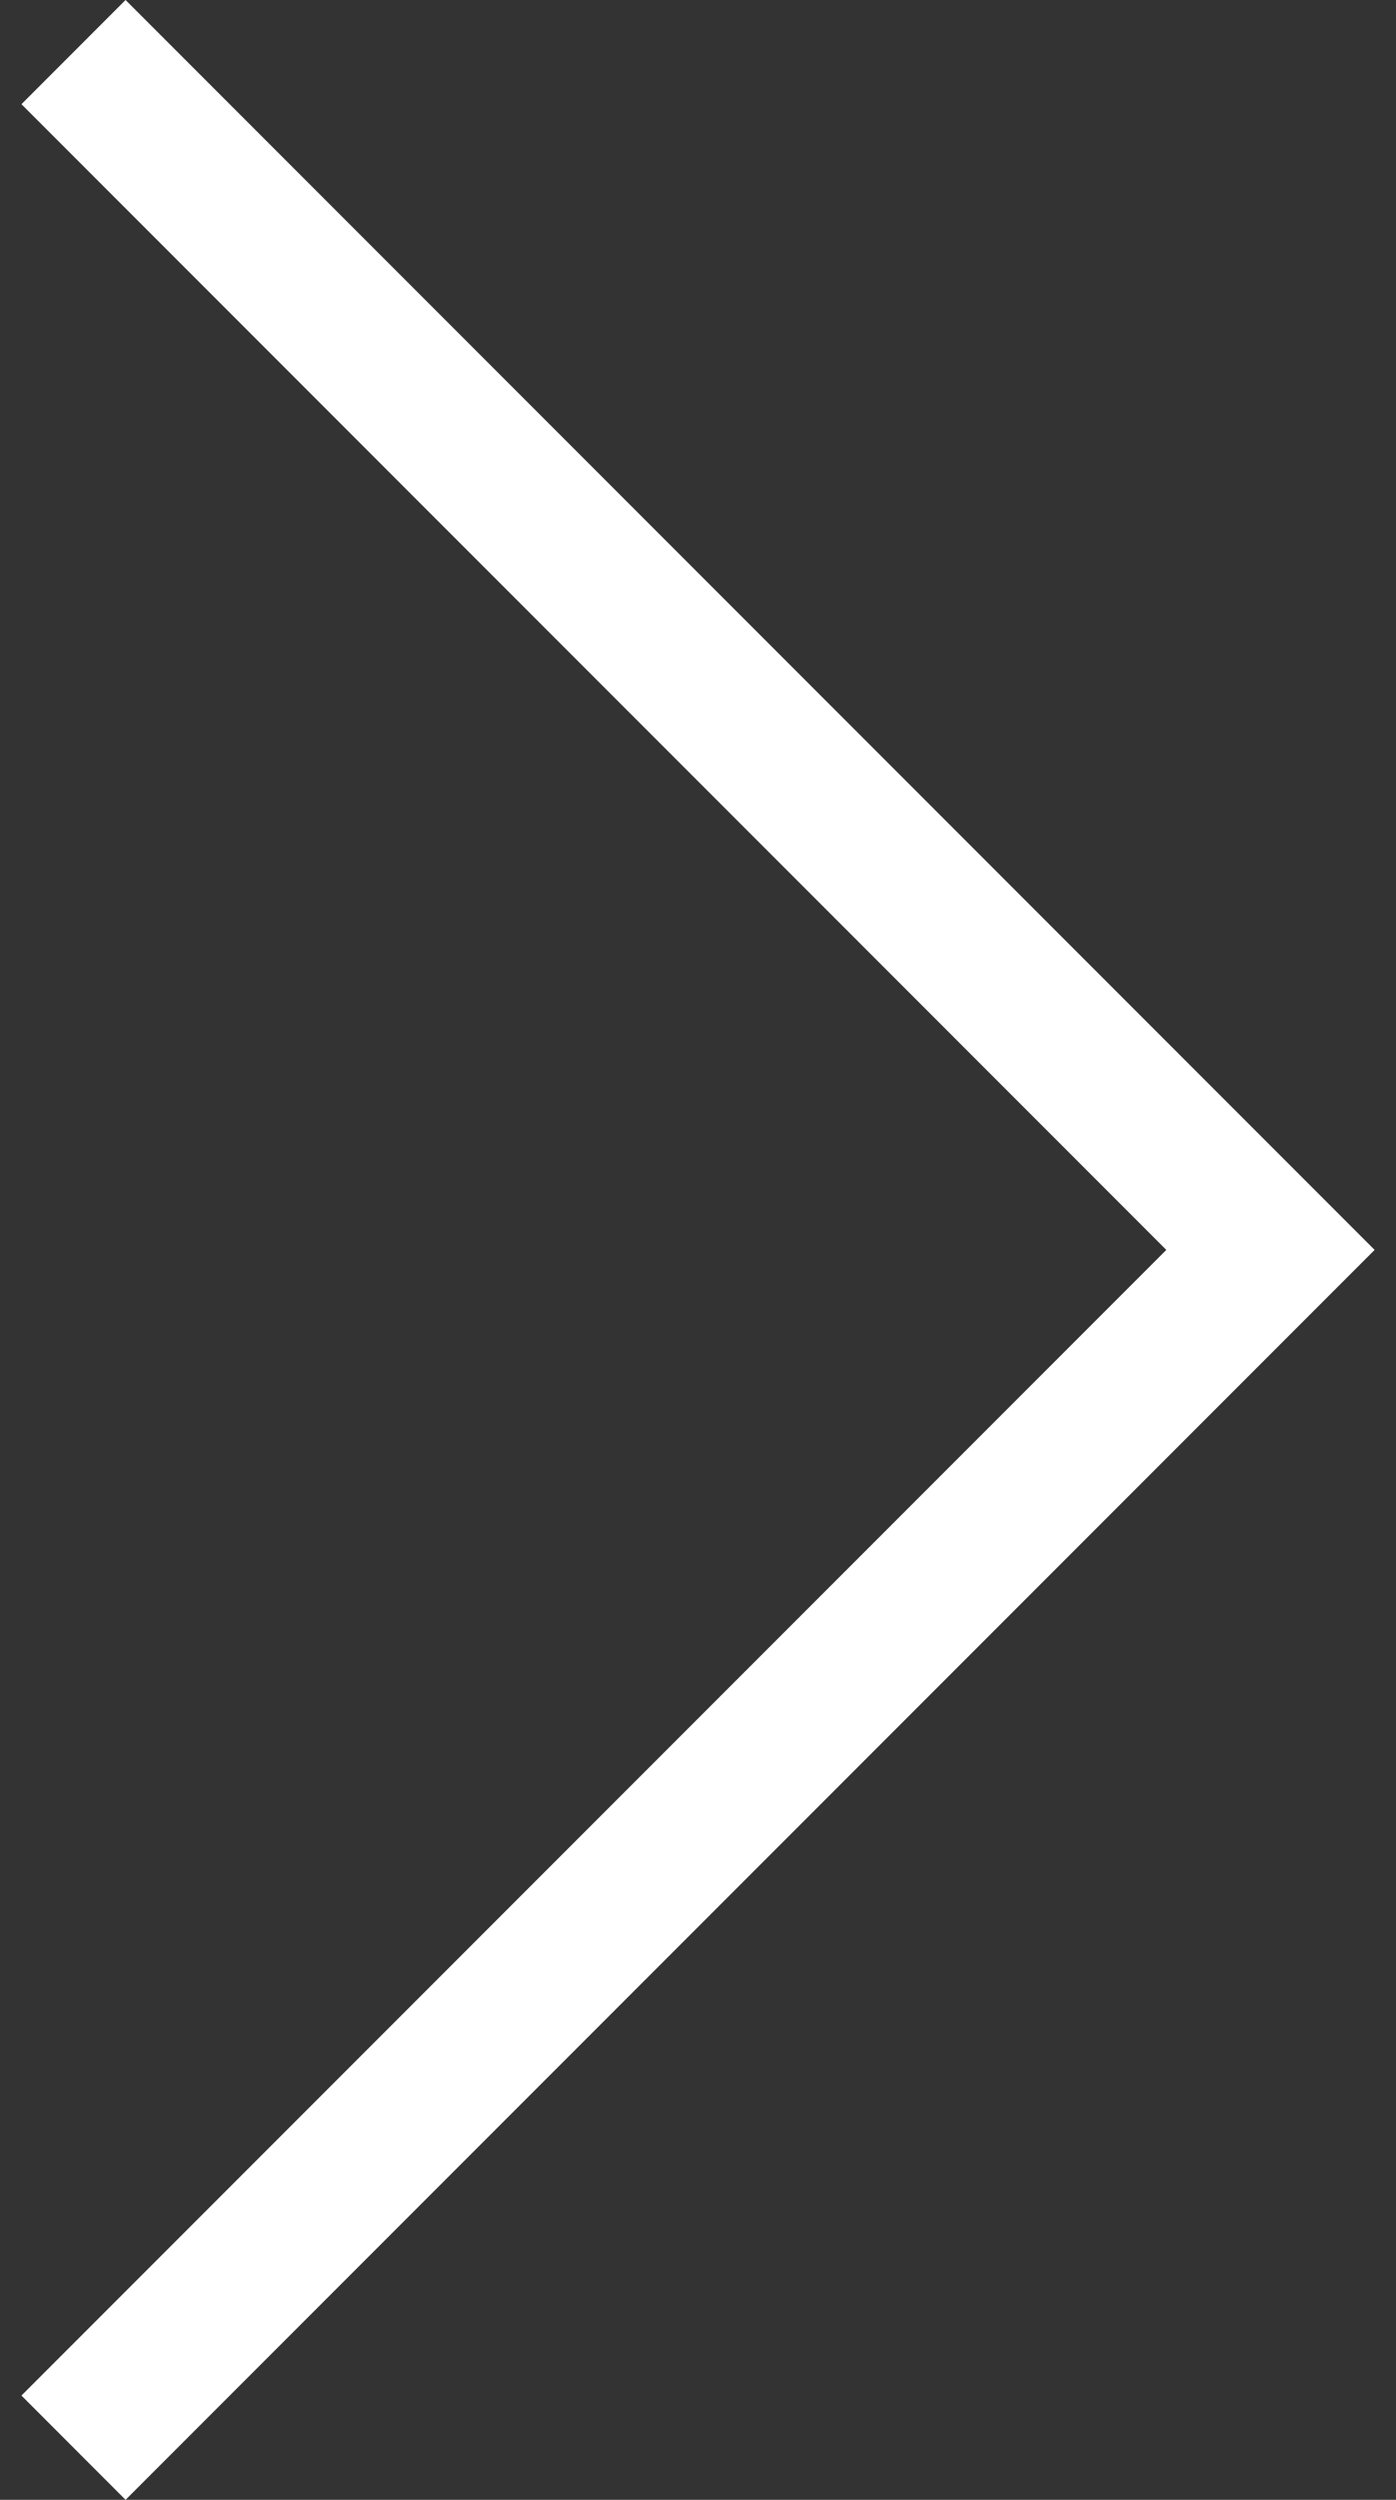 <?xml version="1.0" encoding="utf-8"?>
<!-- Generator: Adobe Illustrator 16.1.0, SVG Export Plug-In . SVG Version: 6.00 Build 0)  -->
<!DOCTYPE svg PUBLIC "-//W3C//DTD SVG 1.1//EN" "http://www.w3.org/Graphics/SVG/1.1/DTD/svg11.dtd">
<svg version="1.1" id="Layer_1" xmlns="http://www.w3.org/2000/svg" xmlns:xlink="http://www.w3.org/1999/xlink" x="0px" y="0px"
	 width="19px" height="34px" viewBox="0 0 19 34" enable-background="new 0 0 19 34" xml:space="preserve">
<rect x="0" y="0" width="19" height="34" fill="#333333" stroke="none"/>
<polygon fill="#FFFFFF" points="0.292,1.417 1.709,0 18.709,17 1.709,34 0.292,32.582 15.874,17 "/>
</svg>

